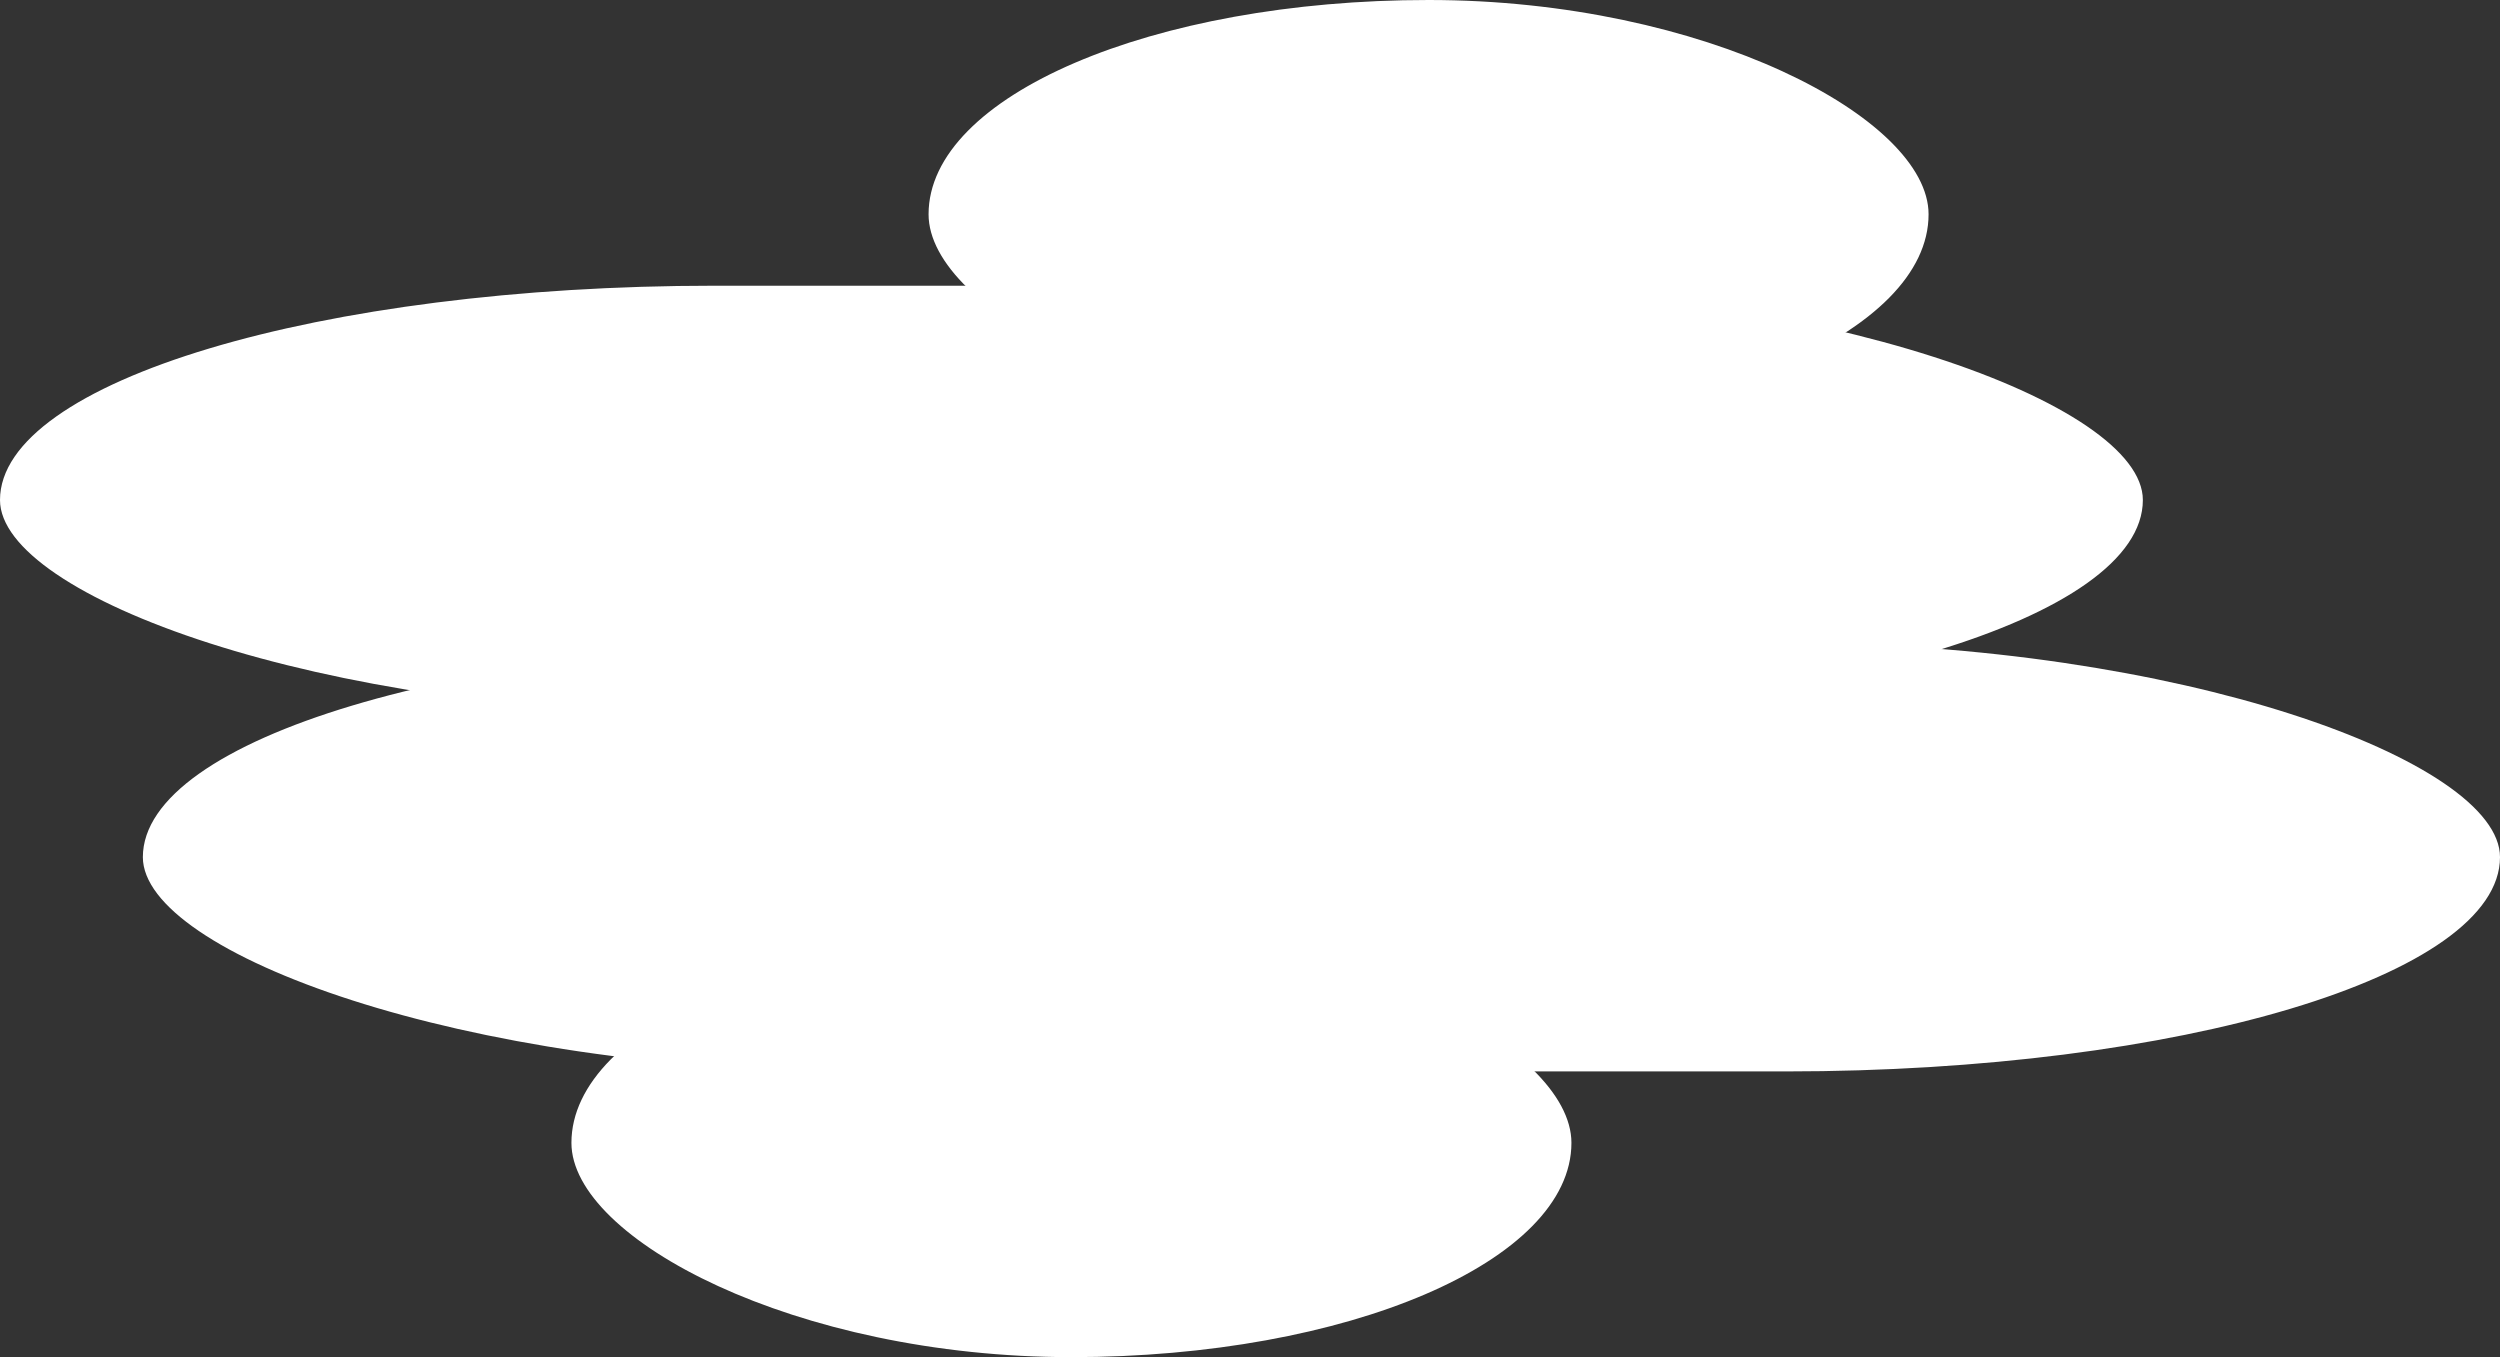 <?xml version="1.0" encoding="UTF-8" standalone="no"?>
<svg width="140px" height="76px" viewBox="0 0 140 76" version="1.1" xmlns="http://www.w3.org/2000/svg" xmlns:xlink="http://www.w3.org/1999/xlink" xmlns:sketch="http://www.bohemiancoding.com/sketch/ns">
    <rect x="0" y="0" width="140" height="76" fill="#333333" stroke="none"/>
    <!-- Generator: Sketch 3.3.1 (12002) - http://www.bohemiancoding.com/sketch -->
    <title>Group</title>
    <desc>Created with Sketch.</desc>
    <defs></defs>
    <g id="Page-1" stroke="none" stroke-width="1" fill="none" fill-rule="evenodd" sketch:type="MSPage">
        <g id="Group" sketch:type="MSLayerGroup" fill="#FFFFFF">
            <rect id="Rectangle-724-Copy-7" sketch:type="MSShapeGroup" x="8" y="36" width="132" height="24" rx="40"></rect>
            <rect id="Rectangle-724-Copy-4" sketch:type="MSShapeGroup" x="0" y="16" width="120" height="24" rx="40"></rect>
            <rect id="Rectangle-724-Copy-5" sketch:type="MSShapeGroup" x="32" y="52" width="56" height="24" rx="40"></rect>
            <rect id="Rectangle-724-Copy-6" sketch:type="MSShapeGroup" x="52" y="0" width="56" height="24" rx="40"></rect>
        </g>
    </g>
</svg>